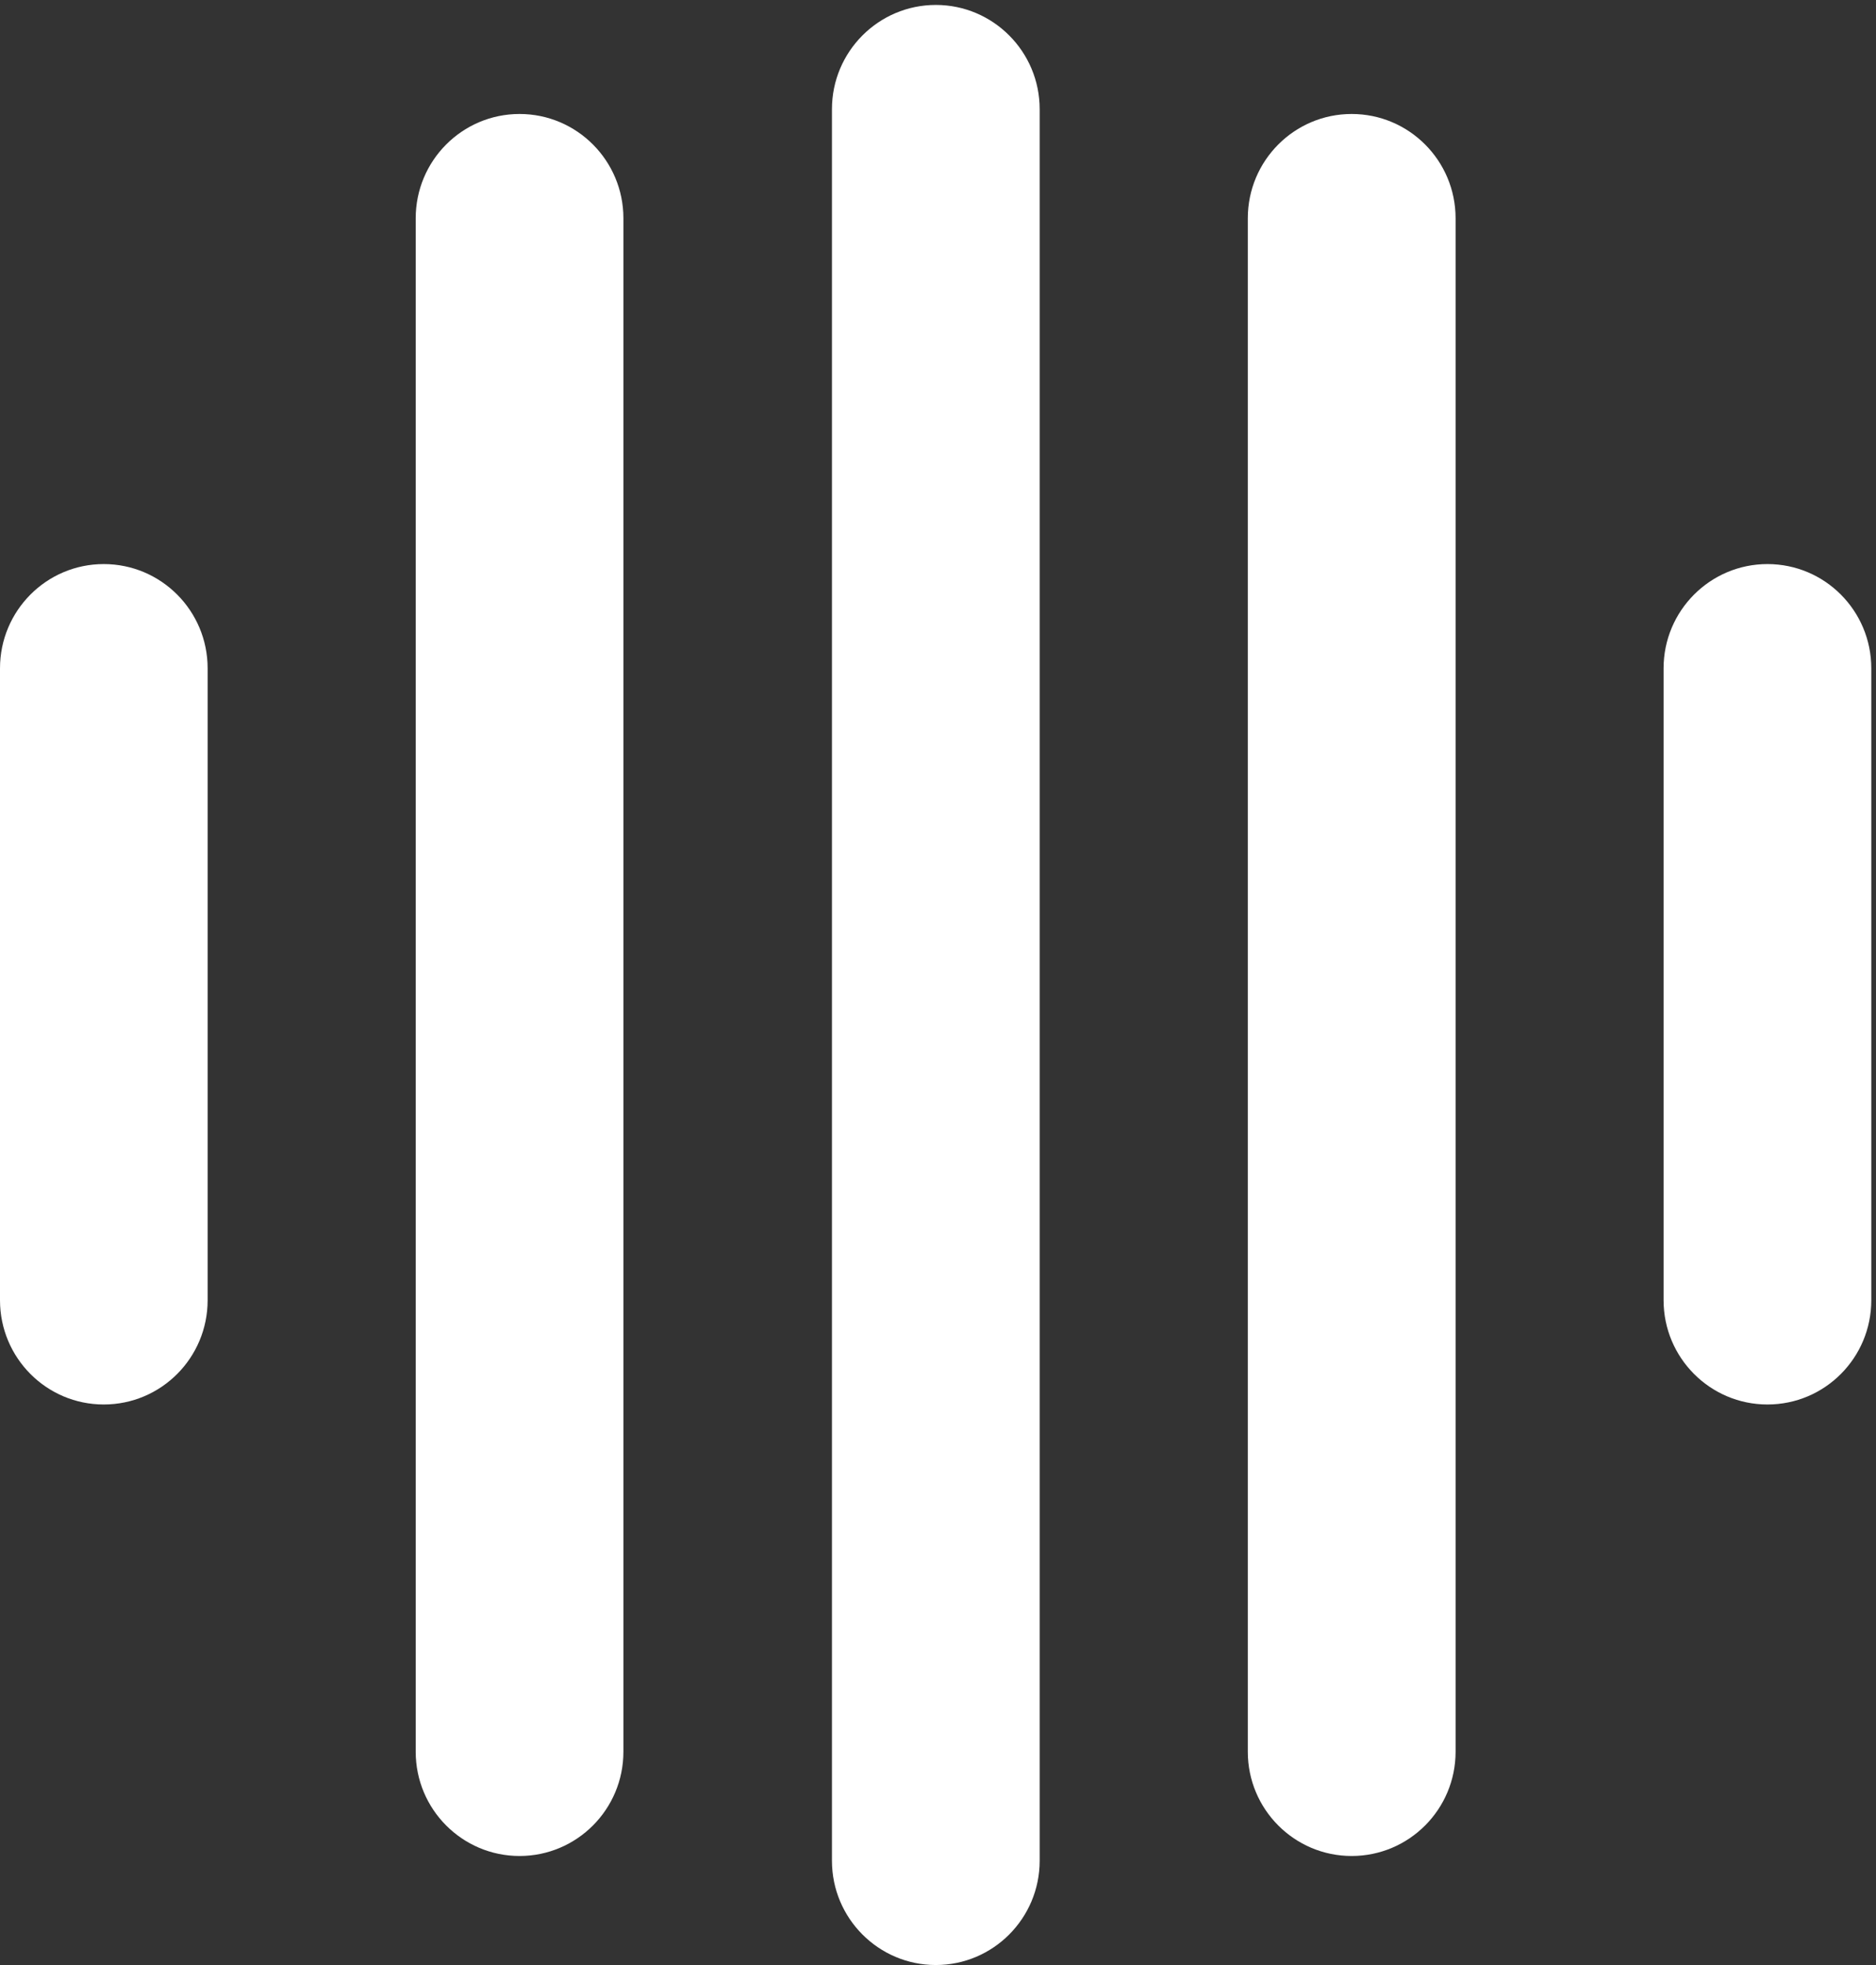 <?xml version="1.0" encoding="UTF-8" standalone="no"?>
<!-- Created with Inkscape (http://www.inkscape.org/) -->

<svg
   version="1.1"
   id="svg1"
   width="360.92"
   height="377.96"
   viewBox="0 0 360.92 377.96"
   sodipodi:docname="IAGE_SYMBOL_NEGATIF_CMJN.eps"
   xmlns:inkscape="http://www.inkscape.org/namespaces/inkscape"
   xmlns:sodipodi="http://sodipodi.sourceforge.net/DTD/sodipodi-0.dtd"
   xmlns="http://www.w3.org/2000/svg"
   xmlns:svg="http://www.w3.org/2000/svg">
  <rect x="0" y="0" width="360.92" height="377.96" fill="#333333" stroke="none"/>
  <defs
     id="defs1" />
  <sodipodi:namedview
     id="namedview1"
     pagecolor="#ffffff"
     bordercolor="#000000"
     borderopacity="0.25"
     inkscape:showpageshadow="2"
     inkscape:pageopacity="0.0"
     inkscape:pagecheckerboard="0"
     inkscape:deskcolor="#d1d1d1">
    <inkscape:page
       x="0"
       y="0"
       inkscape:label="1"
       id="page1"
       width="360.92"
       height="377.96"
       margin="0"
       bleed="0" />
  </sodipodi:namedview>
  <g
     id="g1"
     inkscape:groupmode="layer"
     inkscape:label="1">
    <g
       id="group-R5">
      <path
         id="path2"
         d="m 2556.64,2026.05 c -82.87,0 -150.23,-67.54 -150.23,-150.8 V 961.469 c 0,-83.328 67.36,-150.821 150.23,-150.821 83.09,0 150.24,67.493 150.24,150.821 v 913.781 c 0,83.26 -67.15,150.8 -150.24,150.8"
         style="fill:#ffffff;fill-opacity:1;fill-rule:nonzero;stroke:none"
         transform="matrix(0.133,0,0,-0.133,0,377.96)" />
      <path
         id="path3"
         d="m 1955.2,2676.96 c -82.91,0 -150.22,-67.51 -150.22,-150.83 V 308.441 c 0,-83.211 67.31,-150.761 150.22,-150.761 83.04,0 150.35,67.55 150.35,150.761 V 2526.13 c 0,83.32 -67.31,150.83 -150.35,150.83"
         style="fill:#ffffff;fill-opacity:1;fill-rule:nonzero;stroke:none"
         transform="matrix(0.133,0,0,-0.133,0,377.96)" />
      <path
         id="path4"
         d="m 1353.67,2834.66 c -82.83,0 -150.23,-67.52 -150.23,-150.76 V 150.801 C 1203.44,67.582 1270.84,0 1353.67,0 c 82.93,0 150.24,67.582 150.24,150.801 V 2683.9 c 0,83.24 -67.31,150.76 -150.24,150.76"
         style="fill:#ffffff;fill-opacity:1;fill-rule:nonzero;stroke:none"
         transform="matrix(0.133,0,0,-0.133,0,377.96)" />
      <path
         id="path5"
         d="m 751.543,2676.96 c -82.91,0 -150.215,-67.51 -150.215,-150.83 V 308.441 c 0,-83.211 67.305,-150.761 150.215,-150.761 82.949,0 150.234,67.55 150.234,150.761 V 2526.13 c 0,83.32 -67.285,150.83 -150.234,150.83"
         style="fill:#ffffff;fill-opacity:1;fill-rule:nonzero;stroke:none"
         transform="matrix(0.133,0,0,-0.133,0,377.96)" />
      <path
         id="path6"
         d="M 150.059,2026.05 C 67.188,2026.05 0,1958.51 0,1875.25 V 961.469 c 0,-83.328 67.188,-150.821 150.059,-150.821 83.046,0 150.293,67.493 150.293,150.821 v 913.781 c 0,83.26 -67.247,150.8 -150.293,150.8"
         style="fill:#ffffff;fill-opacity:1;fill-rule:nonzero;stroke:none"
         transform="matrix(0.133,0,0,-0.133,0,377.96)" />
    </g>
  </g>
</svg>
